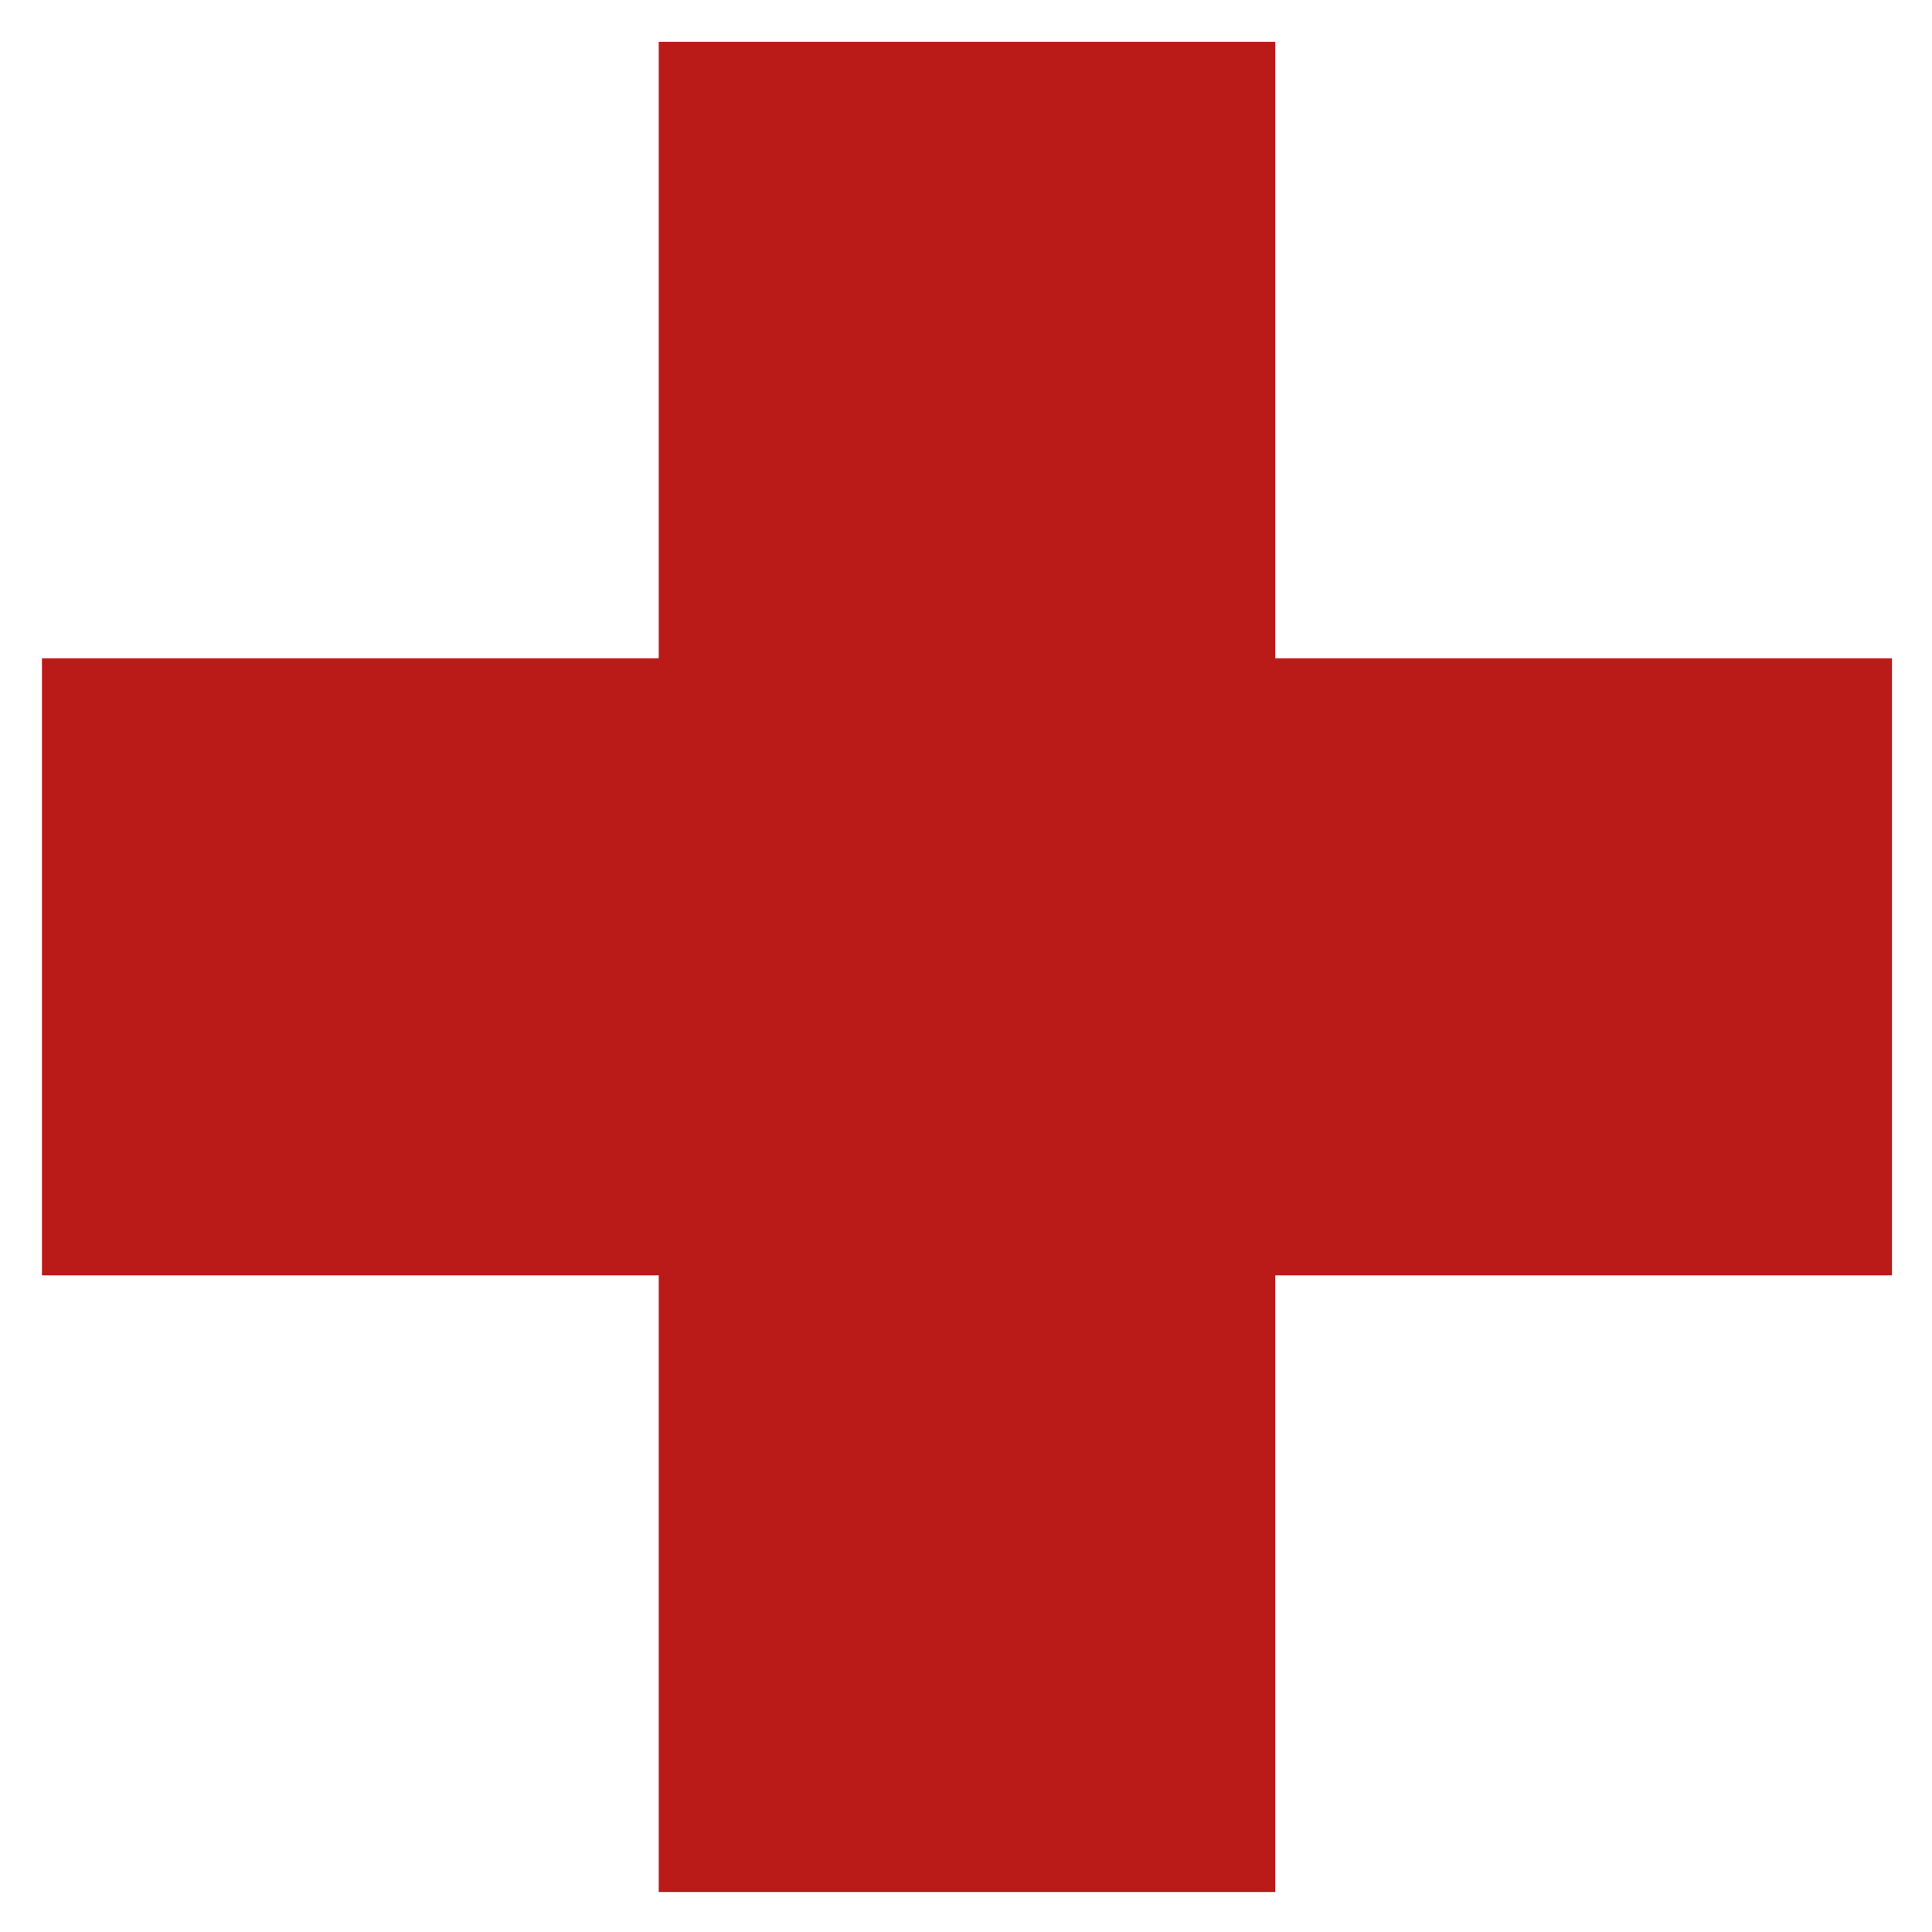 <svg width="24" height="24" viewBox="0 0 24 24" fill="none" xmlns="http://www.w3.org/2000/svg">
<path d="M8.183 23.503H15.842V15.843H23.503V8.178H15.842V0.519H8.183V8.178H0.521V15.843H8.183V23.503Z" fill="#BA1A18"/>
</svg>
